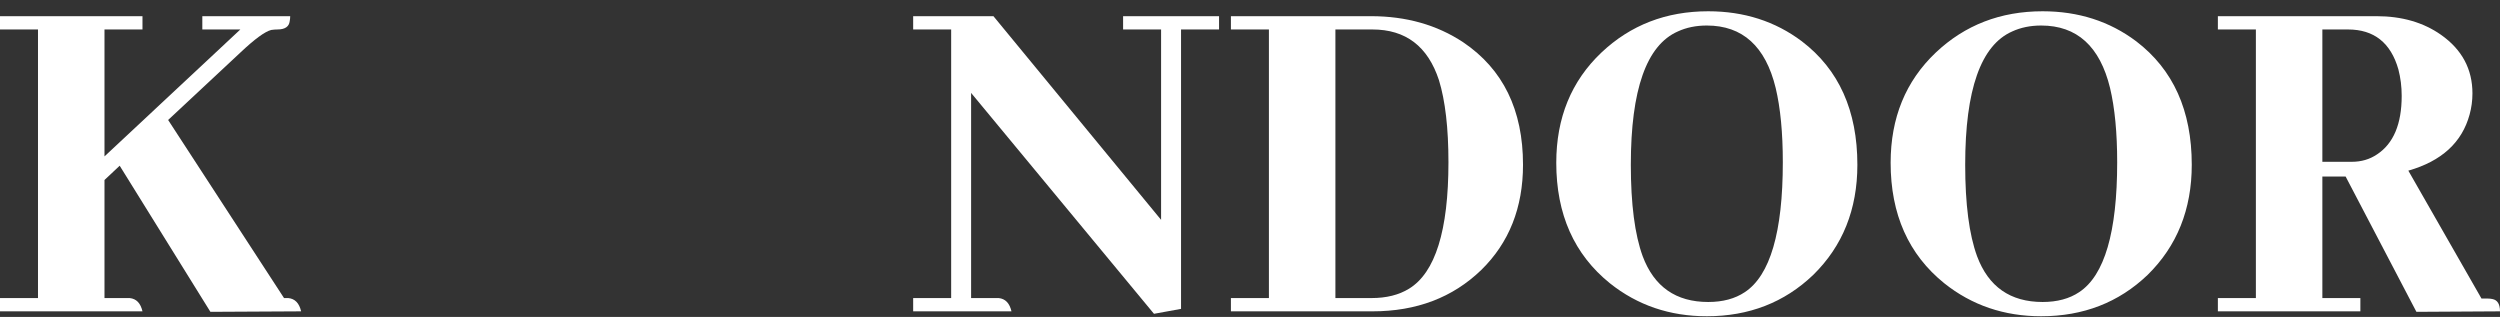 <svg width="142" height="18" viewBox="0 0 142 18" fill="none" xmlns="http://www.w3.org/2000/svg">
<rect x="0" y="0" width="142" height="18" fill="#333333" stroke="none"/>
<path d="M8.093 17.684H0V16.93H2.158V1.674H0V0.919H8.093V1.674H5.935V8.883L13.651 1.674H11.492V0.919H16.483C16.483 1.013 16.474 1.106 16.456 1.199C16.42 1.515 16.186 1.674 15.755 1.674C15.647 1.674 15.53 1.683 15.404 1.702C15.044 1.795 14.46 2.223 13.651 2.987L9.55 6.815L16.133 16.93H16.375C16.753 16.967 16.996 17.218 17.104 17.684L11.951 17.712L6.798 9.413L5.935 10.224V16.93H7.365C7.743 16.967 7.985 17.218 8.093 17.684Z" fill="white"/>
<path d="M63.792 1.674V0.919H69.242V1.674H67.083V17.544L65.546 17.824L55.159 5.278V16.93H56.724C57.102 16.967 57.344 17.218 57.452 17.684H51.868V16.93H54.026V1.674H51.868V0.919H56.427L65.95 12.487V1.674H63.792Z" fill="white"/>
<path d="M69.916 0.919H77.874C79.871 0.919 81.615 1.413 83.108 2.4C85.374 3.928 86.507 6.247 86.507 9.358C86.507 11.798 85.716 13.791 84.133 15.337C82.514 16.901 80.455 17.684 77.955 17.684H69.916V16.93H72.074V1.674H69.916V0.919ZM77.955 1.674H75.851V16.93H77.901C78.747 16.93 79.457 16.753 80.032 16.399C81.525 15.486 82.272 13.092 82.272 9.218C82.272 7.281 82.092 5.725 81.732 4.552C81.103 2.633 79.844 1.674 77.955 1.674Z" fill="white"/>
<path d="M97.028 0.64C99.061 0.64 100.832 1.208 102.343 2.344C104.447 3.946 105.499 6.284 105.499 9.358C105.499 11.891 104.663 13.977 102.99 15.616C101.354 17.181 99.34 17.963 96.948 17.963C94.843 17.963 93.009 17.339 91.444 16.091C89.412 14.452 88.396 12.17 88.396 9.246C88.396 6.694 89.25 4.608 90.958 2.987C92.613 1.422 94.636 0.64 97.028 0.64ZM97.028 17.153C97.856 17.153 98.548 16.967 99.106 16.594C100.544 15.644 101.264 13.185 101.264 9.218C101.264 7.541 101.129 6.135 100.859 4.999C100.284 2.633 98.98 1.45 96.948 1.45C96.336 1.45 95.787 1.562 95.302 1.786C93.521 2.568 92.631 5.092 92.631 9.358C92.631 11.593 92.856 13.325 93.305 14.555C93.953 16.287 95.194 17.153 97.028 17.153Z" fill="white"/>
<path d="M116.021 0.64C118.053 0.64 119.824 1.208 121.335 2.344C123.439 3.946 124.492 6.284 124.492 9.358C124.492 11.891 123.655 13.977 121.983 15.616C120.346 17.181 118.332 17.963 115.94 17.963C113.835 17.963 112.001 17.339 110.436 16.091C108.404 14.452 107.388 12.17 107.388 9.246C107.388 6.694 108.242 4.608 109.951 2.987C111.605 1.422 113.629 0.64 116.021 0.64ZM116.021 17.153C116.848 17.153 117.54 16.967 118.098 16.594C119.537 15.644 120.256 13.185 120.256 9.218C120.256 7.541 120.121 6.135 119.851 4.999C119.276 2.633 117.972 1.45 115.94 1.45C115.328 1.45 114.78 1.562 114.294 1.786C112.514 2.568 111.623 5.092 111.623 9.358C111.623 11.593 111.848 13.325 112.298 14.555C112.945 16.287 114.186 17.153 116.021 17.153Z" fill="white"/>
<path d="M134.069 17.684H125.975V16.93H128.134V1.674H125.975V0.919H134.986C136.425 0.919 137.648 1.273 138.655 1.981C139.842 2.819 140.435 3.928 140.435 5.306C140.435 5.716 140.381 6.116 140.273 6.508C139.842 8.091 138.682 9.153 136.793 9.693L140.948 16.957H141.299C141.389 16.957 141.478 16.967 141.568 16.985C141.856 17.041 142 17.274 142 17.684L137.252 17.712L133.232 10.028H131.91V16.93H134.069V17.684ZM133.367 1.674H131.91V9.19H133.583C134.123 9.19 134.599 9.05 135.013 8.771C135.948 8.156 136.416 7.048 136.416 5.446C136.416 4.924 136.353 4.421 136.227 3.937C135.795 2.428 134.842 1.674 133.367 1.674Z" fill="white"/>
</svg>
